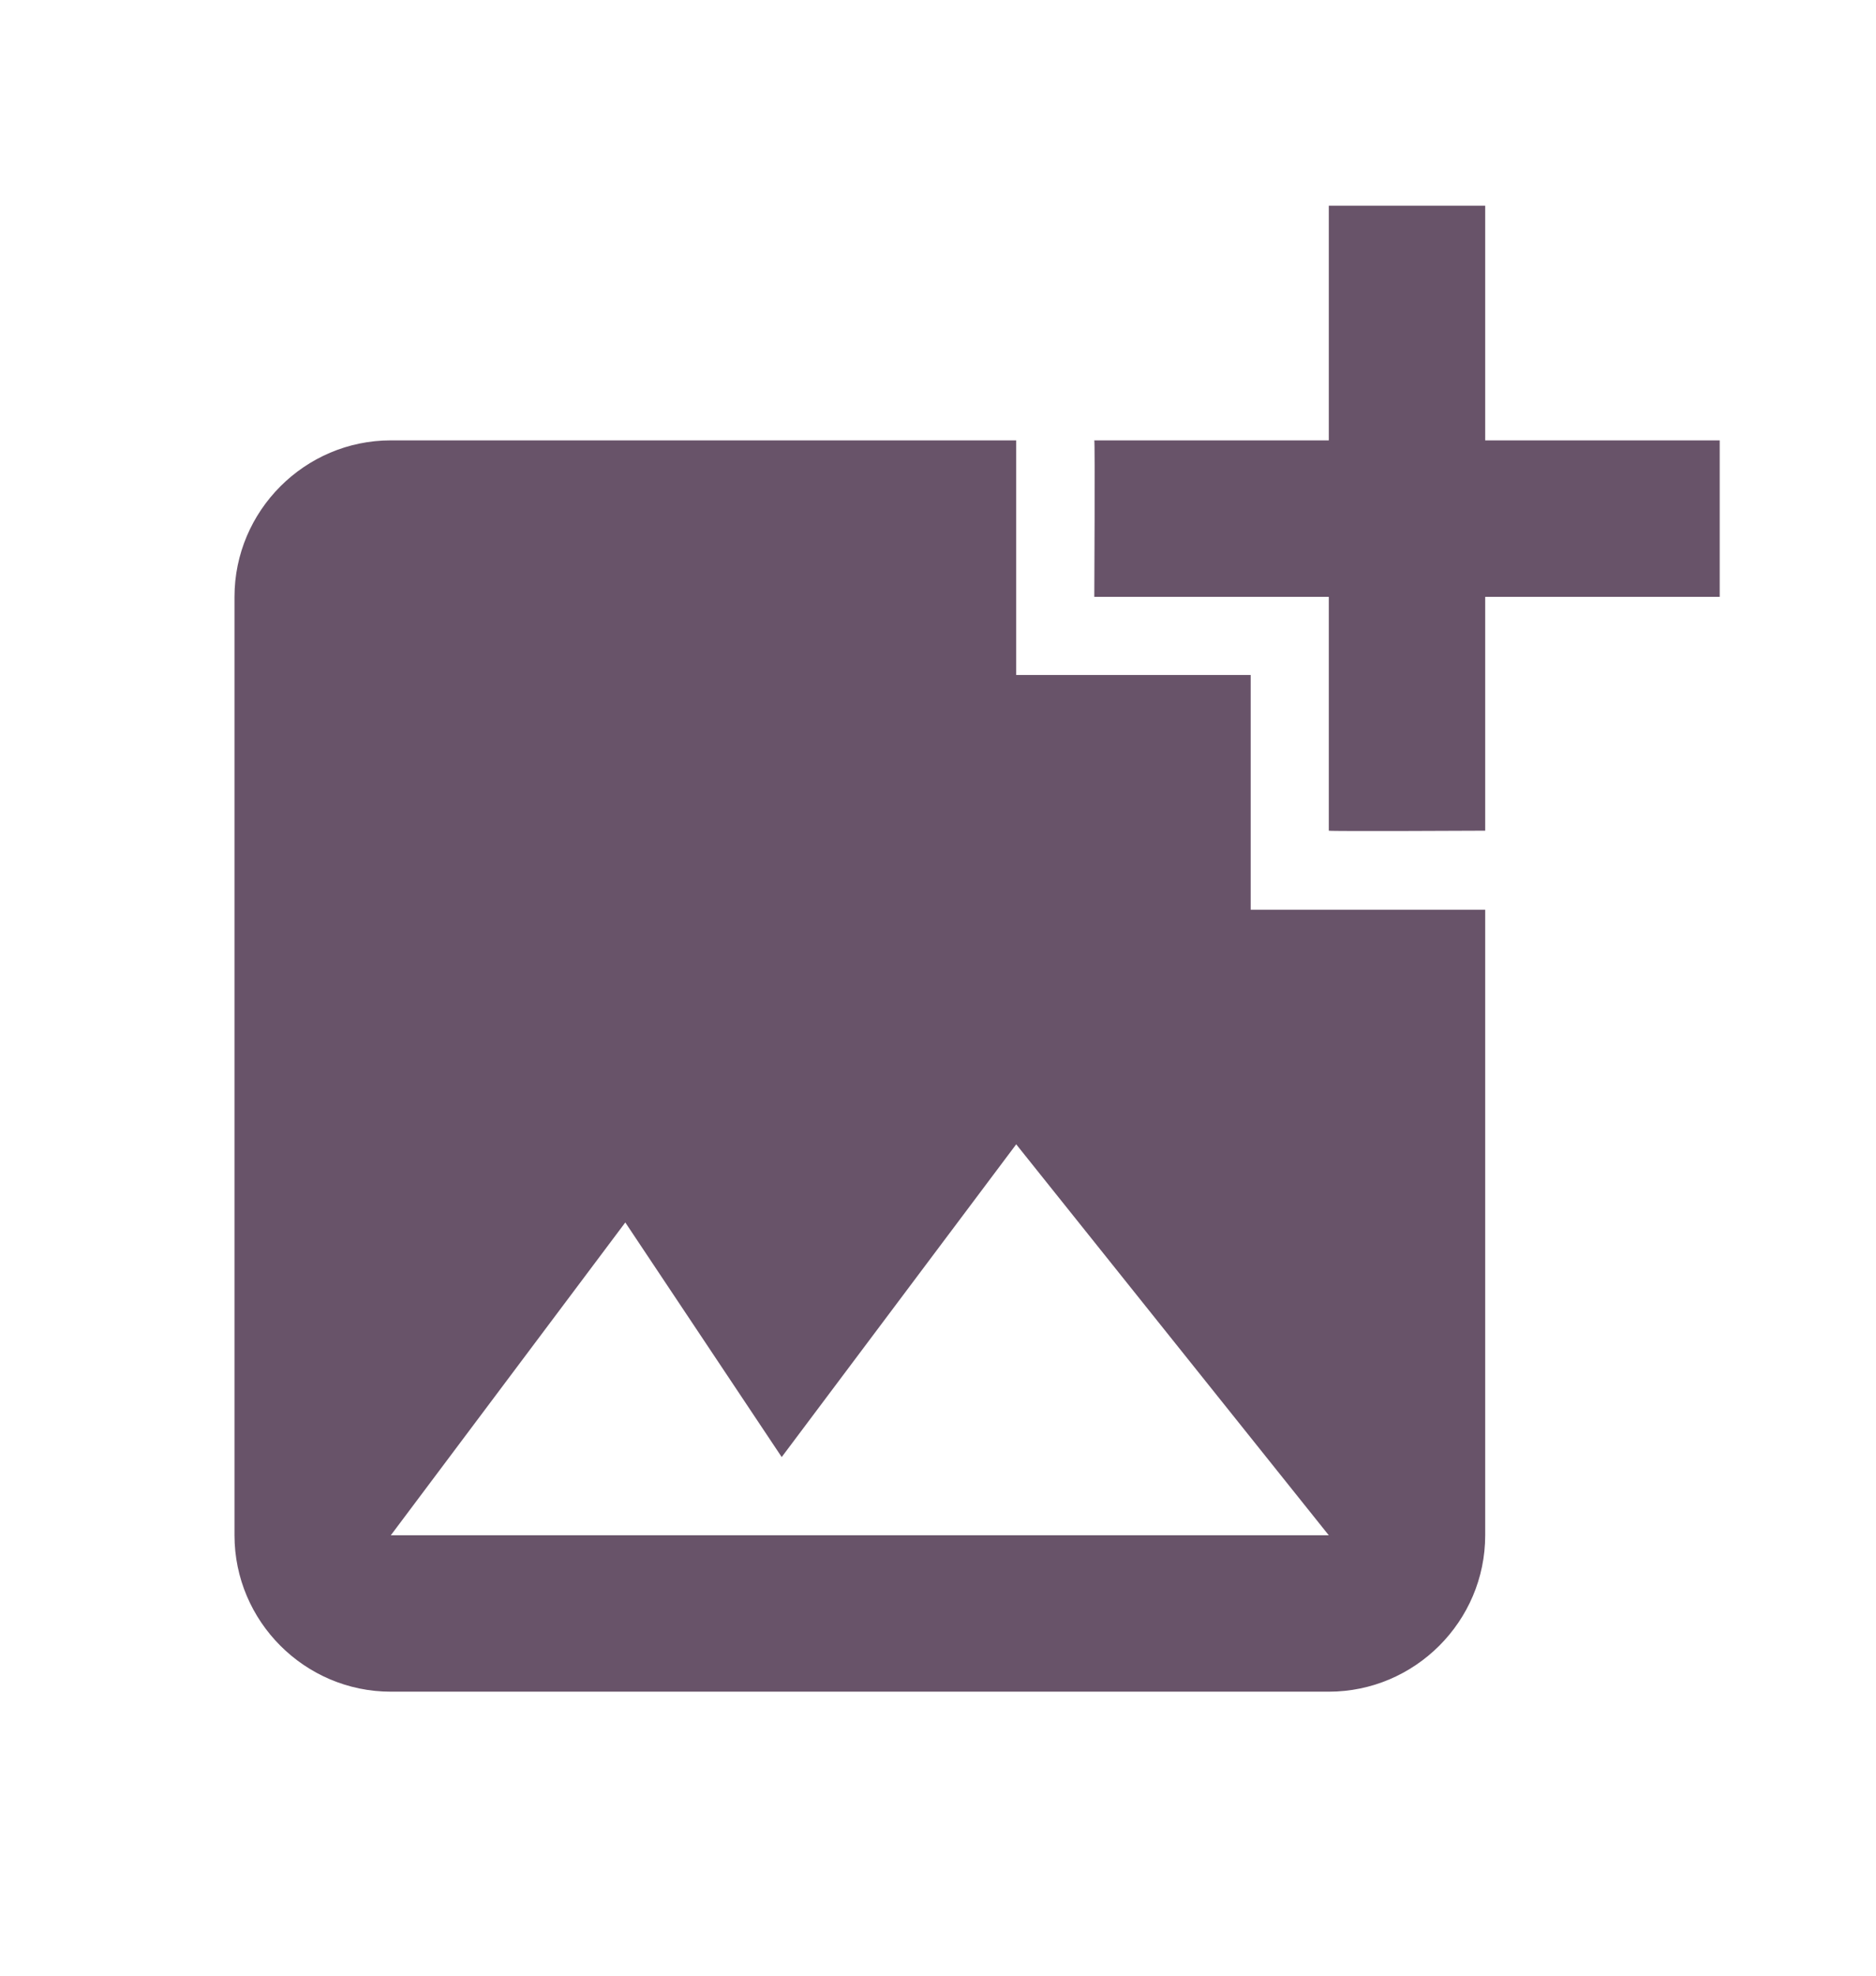 <svg width="19" height="20" viewBox="0 0 19 20" fill="none" xmlns="http://www.w3.org/2000/svg">
<g clip-path="url(#clip0_168_12)">
<path d="M15.042 6.042V8.409C15.042 8.409 13.466 8.417 13.458 8.409V6.042H11.083C11.083 6.042 11.091 4.466 11.083 4.458H13.458V2.083H15.042V4.458H17.417V6.042H15.042ZM12.667 9.209V6.833H10.292V4.458H3.958C3.087 4.458 2.375 5.171 2.375 6.042V15.542C2.375 16.413 3.087 17.125 3.958 17.125H13.458C14.329 17.125 15.042 16.413 15.042 15.542V9.209H12.667ZM3.958 15.542L6.333 12.375L7.917 14.75L10.292 11.584L13.458 15.542H3.958Z" fill="#685369"/>
</g>
<defs>
<clipPath id="clip0_168_12">
<rect width="19" height="19" fill="white" transform="translate(0 0.5)"/>
</clipPath>
</defs>
</svg>

